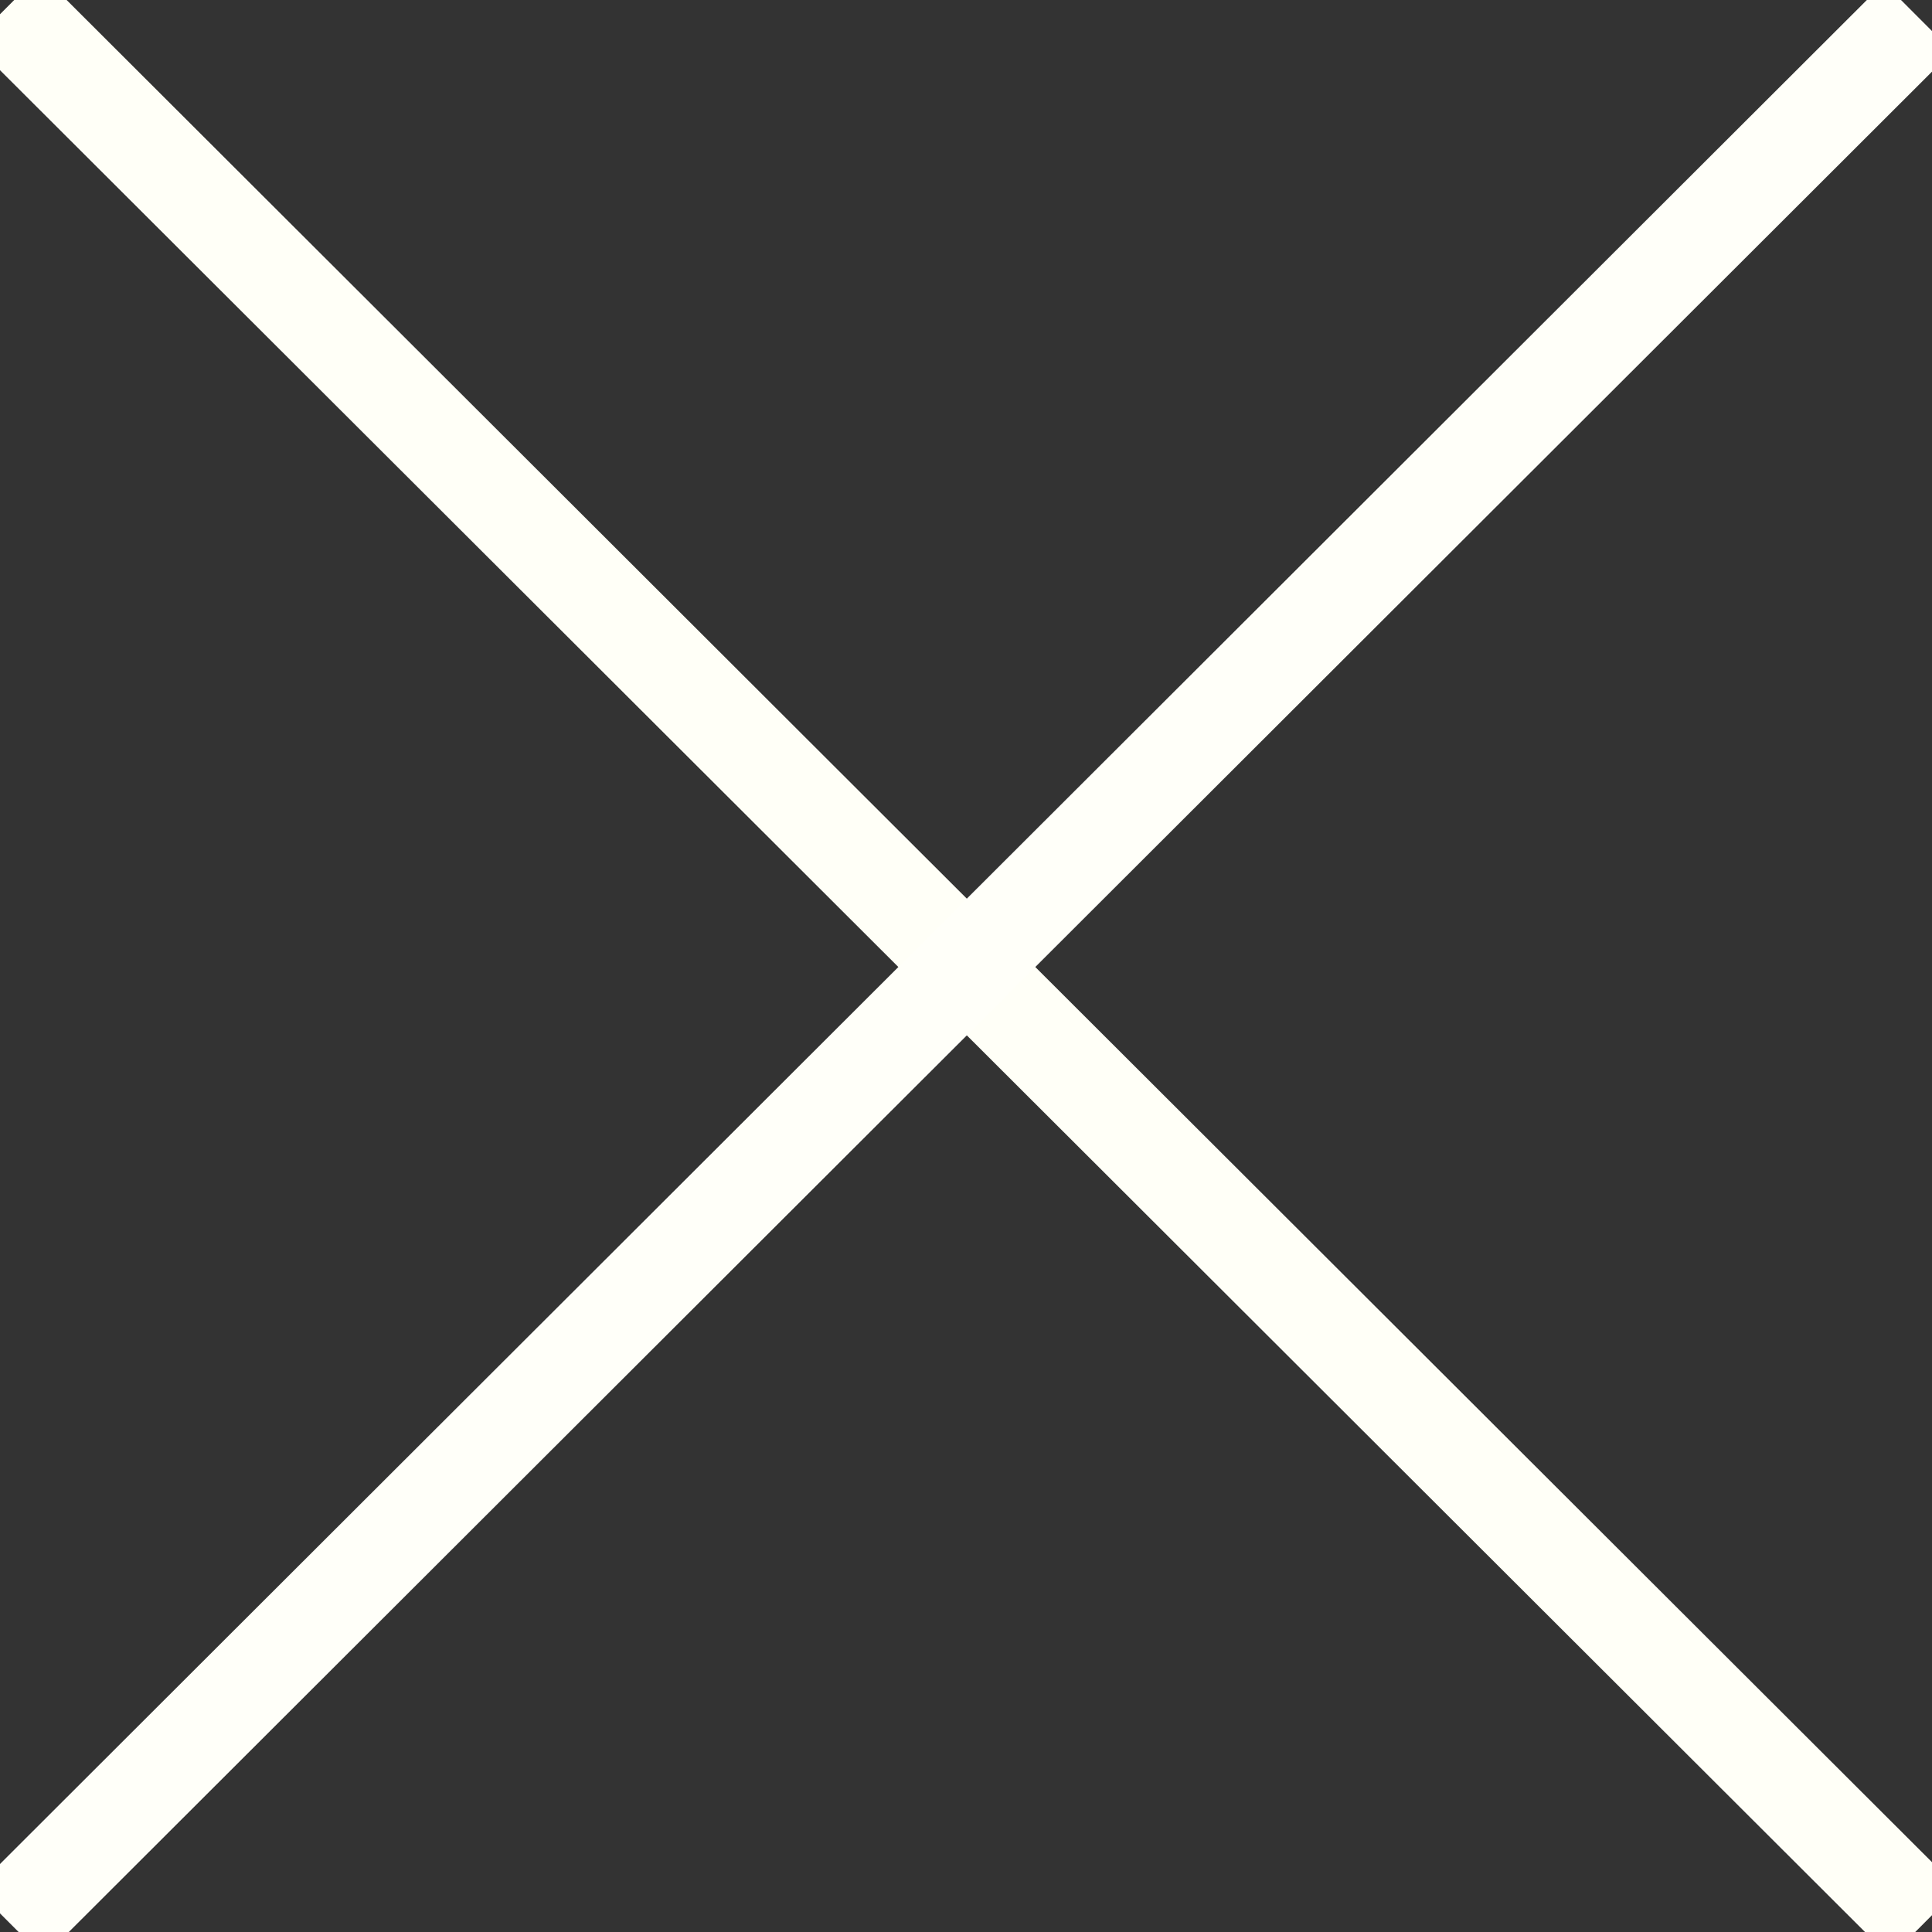 <?xml version="1.0" encoding="UTF-8" standalone="no"?>
<!-- Created with Inkscape (http://www.inkscape.org/) -->

<svg
   xmlns:dc="http://purl.org/dc/elements/1.1/"
   xmlns:cc="http://creativecommons.org/ns#"
   xmlns:rdf="http://www.w3.org/1999/02/22-rdf-syntax-ns#"
   xmlns:svg="http://www.w3.org/2000/svg"
   xmlns="http://www.w3.org/2000/svg"
   xmlns:sodipodi="http://sodipodi.sourceforge.net/DTD/sodipodi-0.dtd"
   xmlns:inkscape="http://www.inkscape.org/namespaces/inkscape"
   width="20"
   height="20"
   viewBox="0 0 5.292 5.292"
   version="1.1"
   id="svg8"
   sodipodi:docname="close.svg"
   inkscape:version="0.92.1 r15371">
  <rect x="0" y="0" width="5.292" height="5.292" fill="#333333" stroke="none"/>
  <defs
     id="defs2" />
  <sodipodi:namedview
     id="base"
     pagecolor="#ffffff"
     bordercolor="#666666"
     borderopacity="1.0"
     inkscape:pageopacity="0.0"
     inkscape:pageshadow="2"
     inkscape:zoom="31.678384"
     inkscape:cx="12.525379"
     inkscape:cy="10.791118"
     inkscape:document-units="mm"
     inkscape:current-layer="layer1"
     showgrid="false"
     units="px"
     inkscape:window-width="1920"
     inkscape:window-height="1017"
     inkscape:window-x="-8"
     inkscape:window-y="-8"
     inkscape:window-maximized="1" />
  <g
     inkscape:label="Layer 1"
     inkscape:groupmode="layer"
     id="layer1"
     transform="translate(0,-291.708)">
    <path
       style="fill:none;stroke:#fffff7;stroke-width:0.265px;stroke-linecap:butt;stroke-linejoin:miter;stroke-opacity:1"
       d="m 0.017,291.73 5.254,5.245"
       id="path4487"
       inkscape:connector-curvature="0" />
    <path
       style="fill:#fffff8;stroke:#fffff9;stroke-width:0.265px;stroke-linecap:butt;stroke-linejoin:miter;stroke-opacity:1;fill-opacity:1"
       d="m 5.254,291.755 -5.228,5.22"
       id="path4489"
       inkscape:connector-curvature="0" />
  </g>
</svg>

